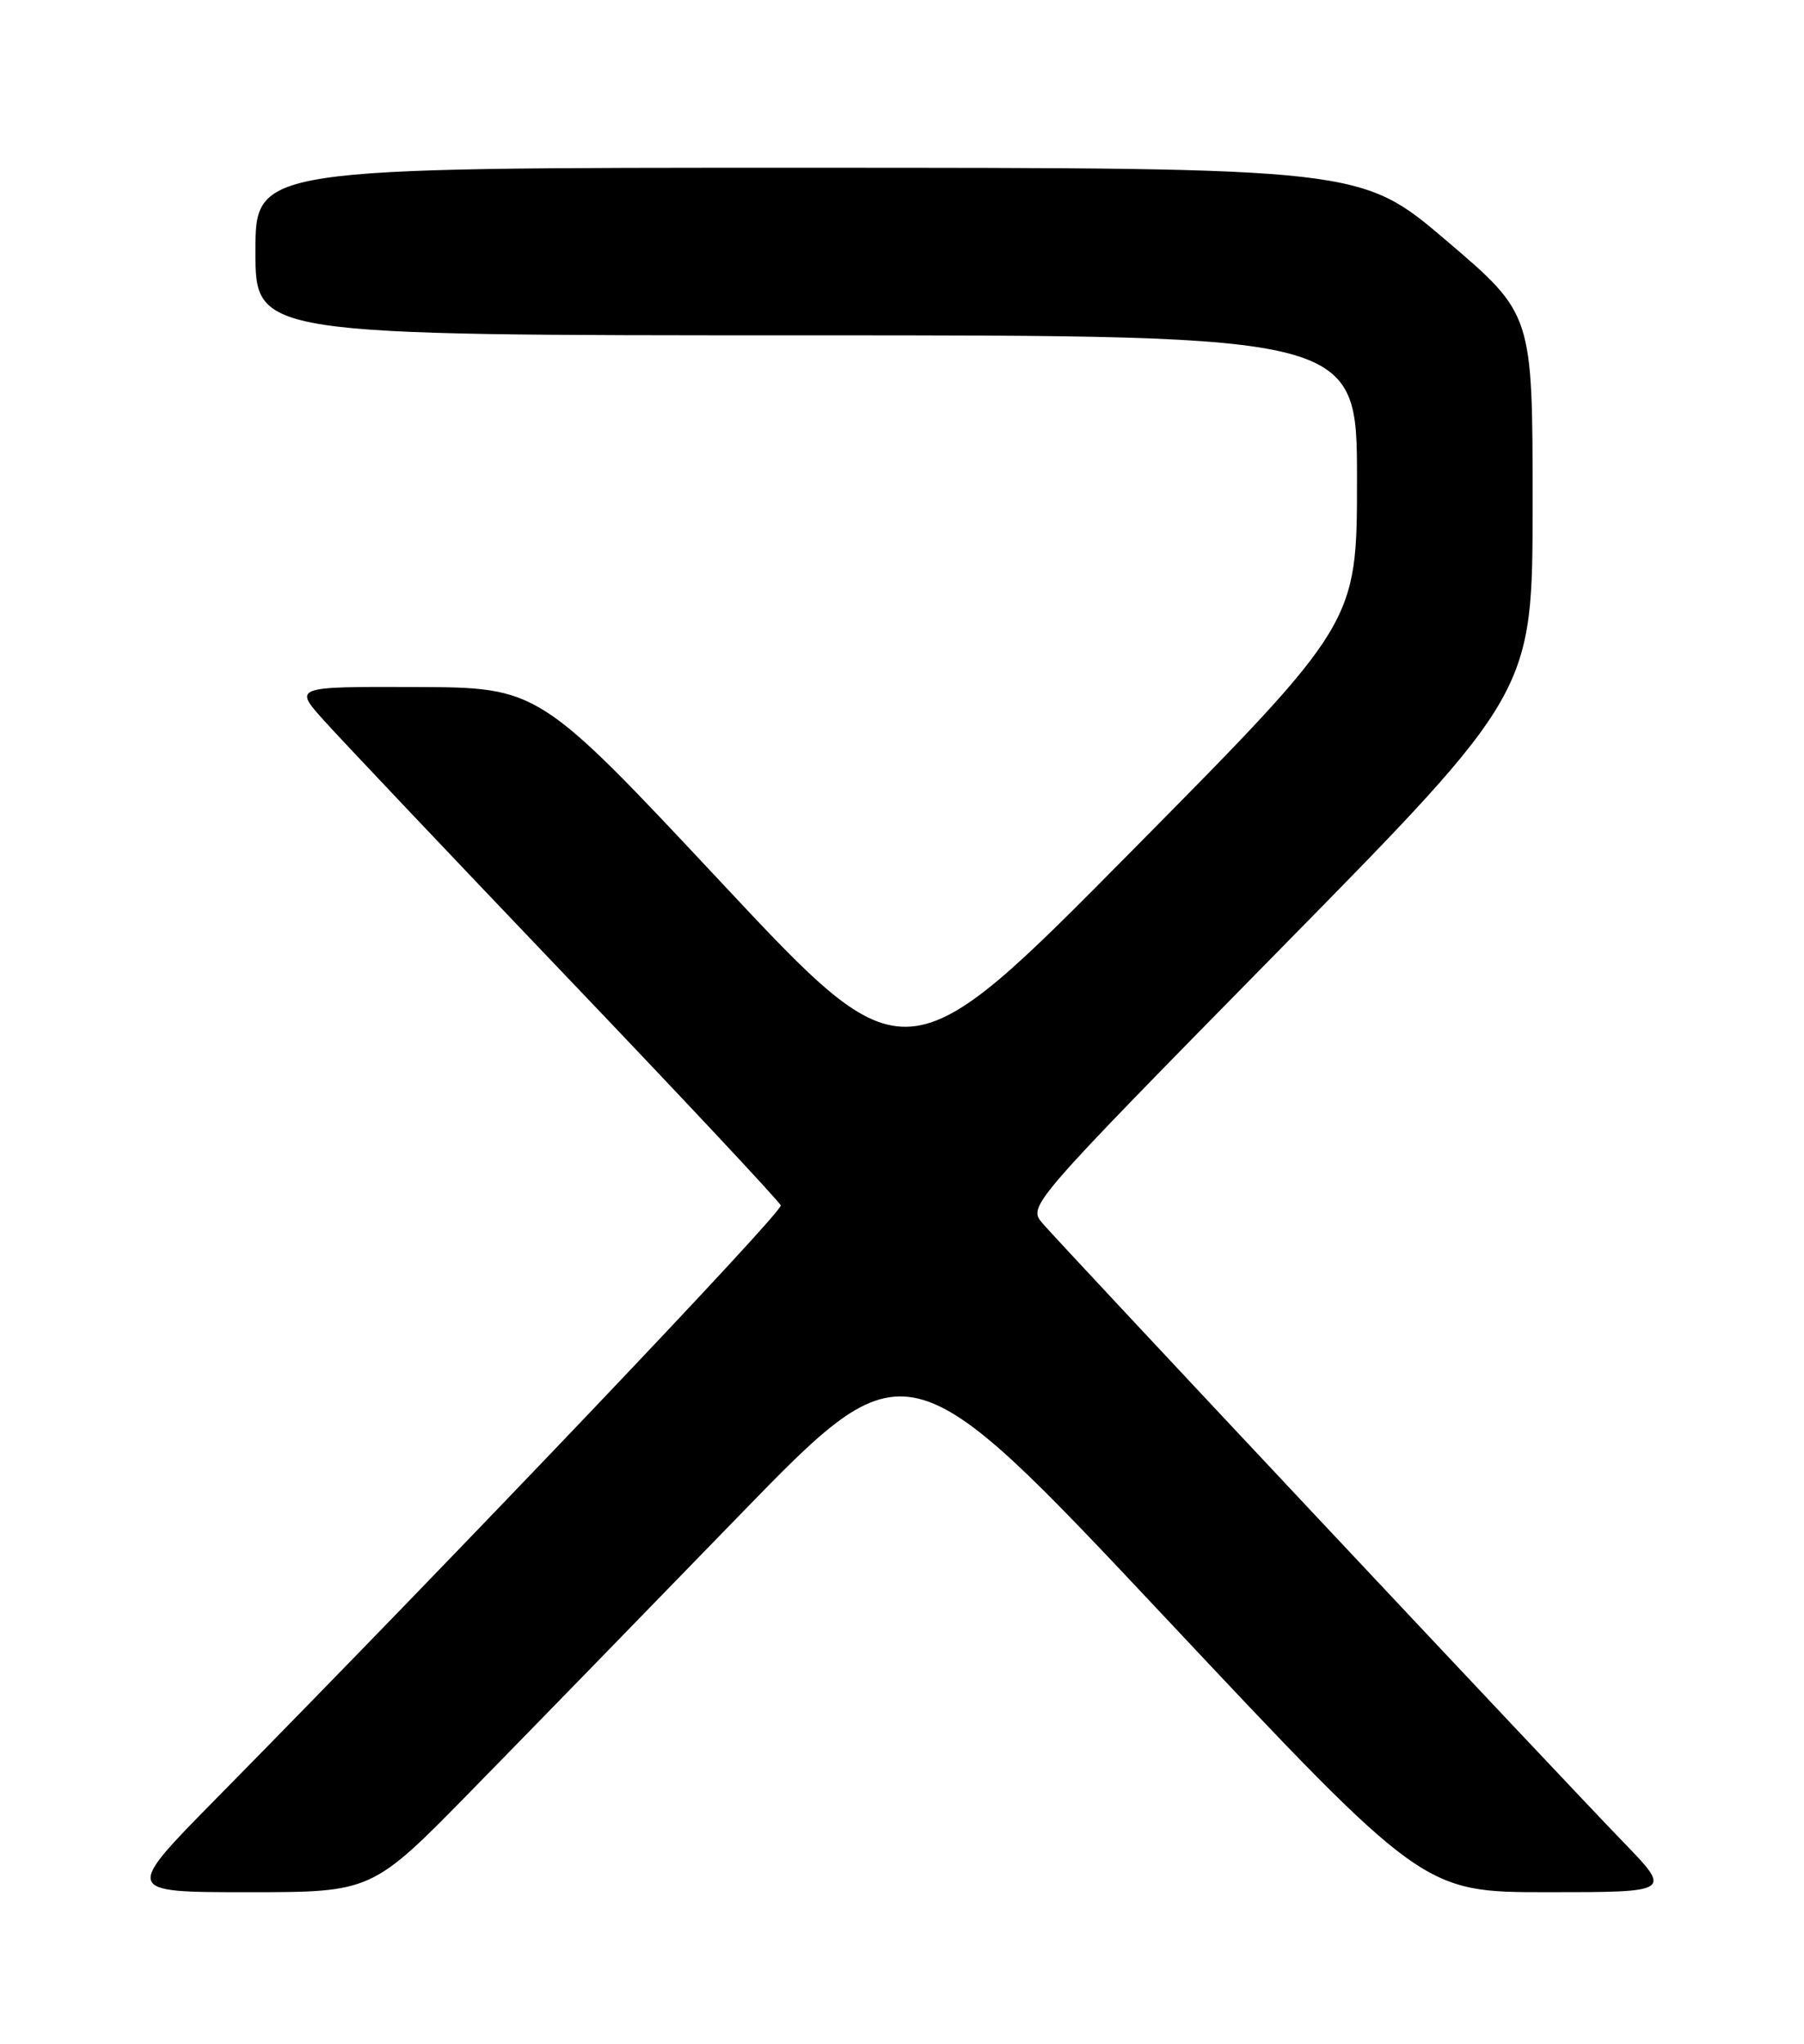 <?xml version="1.0" encoding="UTF-8" standalone="no"?>
<!DOCTYPE svg PUBLIC "-//W3C//DTD SVG 1.1//EN" "http://www.w3.org/Graphics/SVG/1.1/DTD/svg11.dtd" >
<svg xmlns="http://www.w3.org/2000/svg" xmlns:xlink="http://www.w3.org/1999/xlink" version="1.1" viewBox="0 0 226 256">
 <g >
 <path fill="currentColor"
d=" M 59.08 224.25 C 65.95 217.24 81.03 201.75 92.60 189.83 C 113.63 168.17 113.63 168.17 145.96 202.58 C 178.30 237.00 178.30 237.00 193.87 237.00 C 209.44 237.00 209.44 237.00 203.39 230.75 C 195.88 223.00 133.20 156.23 130.62 153.24 C 128.75 151.06 128.75 151.06 160.37 118.89 C 192.00 86.72 192.00 86.72 192.00 63.03 C 192.00 39.34 192.00 39.34 181.25 30.18 C 170.50 21.02 170.50 21.02 101.25 21.01 C 32.00 21.00 32.00 21.00 32.00 31.50 C 32.00 42.00 32.00 42.00 101.00 42.00 C 170.00 42.00 170.00 42.00 170.00 60.03 C 170.00 78.06 170.00 78.06 141.73 106.64 C 113.47 135.22 113.47 135.22 90.48 110.66 C 67.50 86.11 67.50 86.11 52.13 86.05 C 36.77 86.00 36.77 86.00 40.59 90.25 C 42.69 92.59 56.35 107.01 70.95 122.30 C 85.55 137.58 97.64 150.49 97.81 150.98 C 98.09 151.78 57.93 193.96 27.11 225.25 C 15.53 237.00 15.53 237.00 31.07 237.00 C 46.60 237.00 46.60 237.00 59.08 224.25 Z "/>
</g>
</svg>